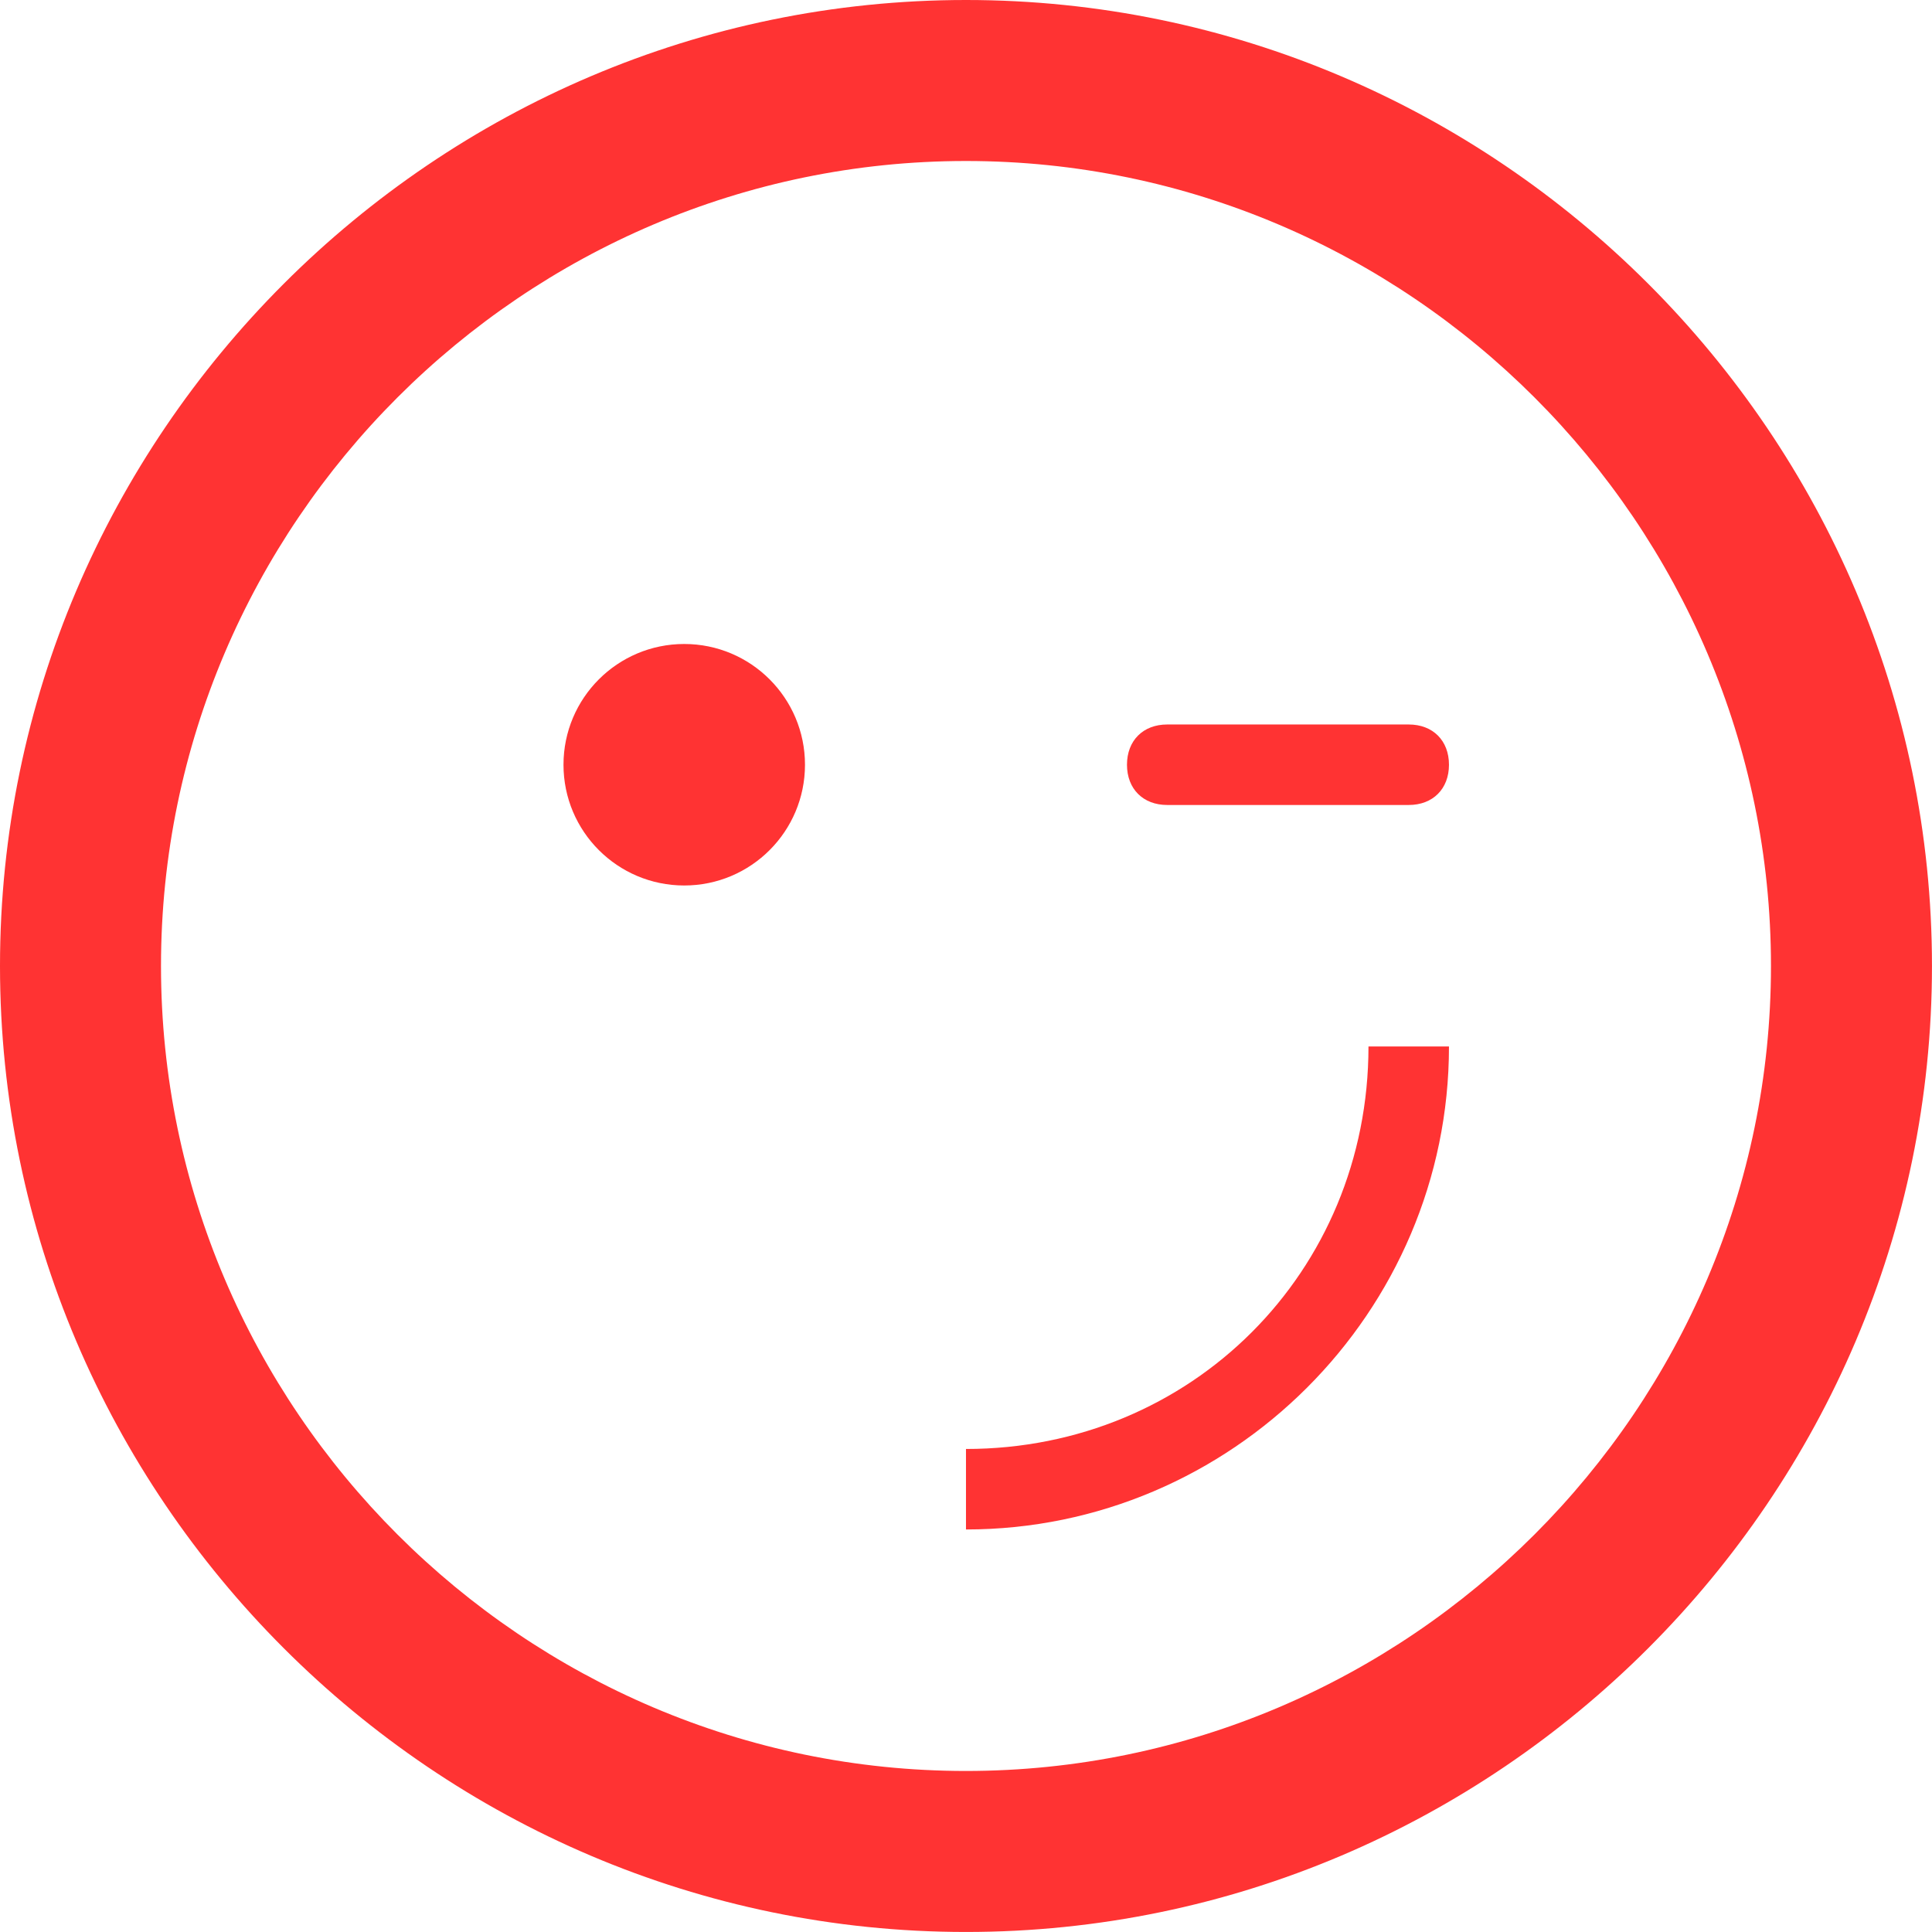 <?xml version="1.0" encoding="UTF-8" standalone="no"?>
<svg
   xmlns:dc="http://purl.org/dc/elements/1.1/"
   xmlns:cc="http://creativecommons.org/ns#"
   xmlns:rdf="http://www.w3.org/1999/02/22-rdf-syntax-ns#"
   xmlns:svg="http://www.w3.org/2000/svg"
   xmlns="http://www.w3.org/2000/svg"
   xml:space="preserve"
   width="512"
   viewBox="0 0 512 512"
   version="1.1"
   id="Layer_1"
   height="512"
   enable-background="new 0 0 24 24"><defs
     id="defs15" /><g
     transform="scale(21.333)"
     id="g10"><path
       id="path2"
       style="fill:rgba(255,0,0,0.8)"
       d="M 12,0 C 5.4,0 0,5.4 0,12 0,18.6 5.4,24 12,24 18.6,24 24,18.6 24,12 24,5.4 18.6,0 12,0 Z m 0,22 C 6.5,22 2,17.5 2,12 2,6.5 6.5,2 12,2 c 5.5,0 10,4.5 10,10 0,5.5 -4.5,10 -10,10 z" /><circle
       id="circle4"
       style="fill:rgba(255,0,0,0.8)"
       r="1.5"
       cy="9.5"
       cx="8.5" /><path
       style="fill:rgba(255,0,0,0.8)"
       id="path6"
       d="m 17.5,9 h -3 C 14.2,9 14,9.2 14,9.5 14,9.8 14.2,10 14.5,10 h 3 C 17.8,10 18,9.8 18,9.5 18,9.2 17.8,9 17.5,9 Z" /><path
       style="fill:rgba(255,0,0,0.8)"
       id="path8"
       d="m 12,18 v 1 c 3.3,0 6,-2.7 6,-6 h -1 c 0,2.8 -2.2,5 -5,5 z" /></g></svg>